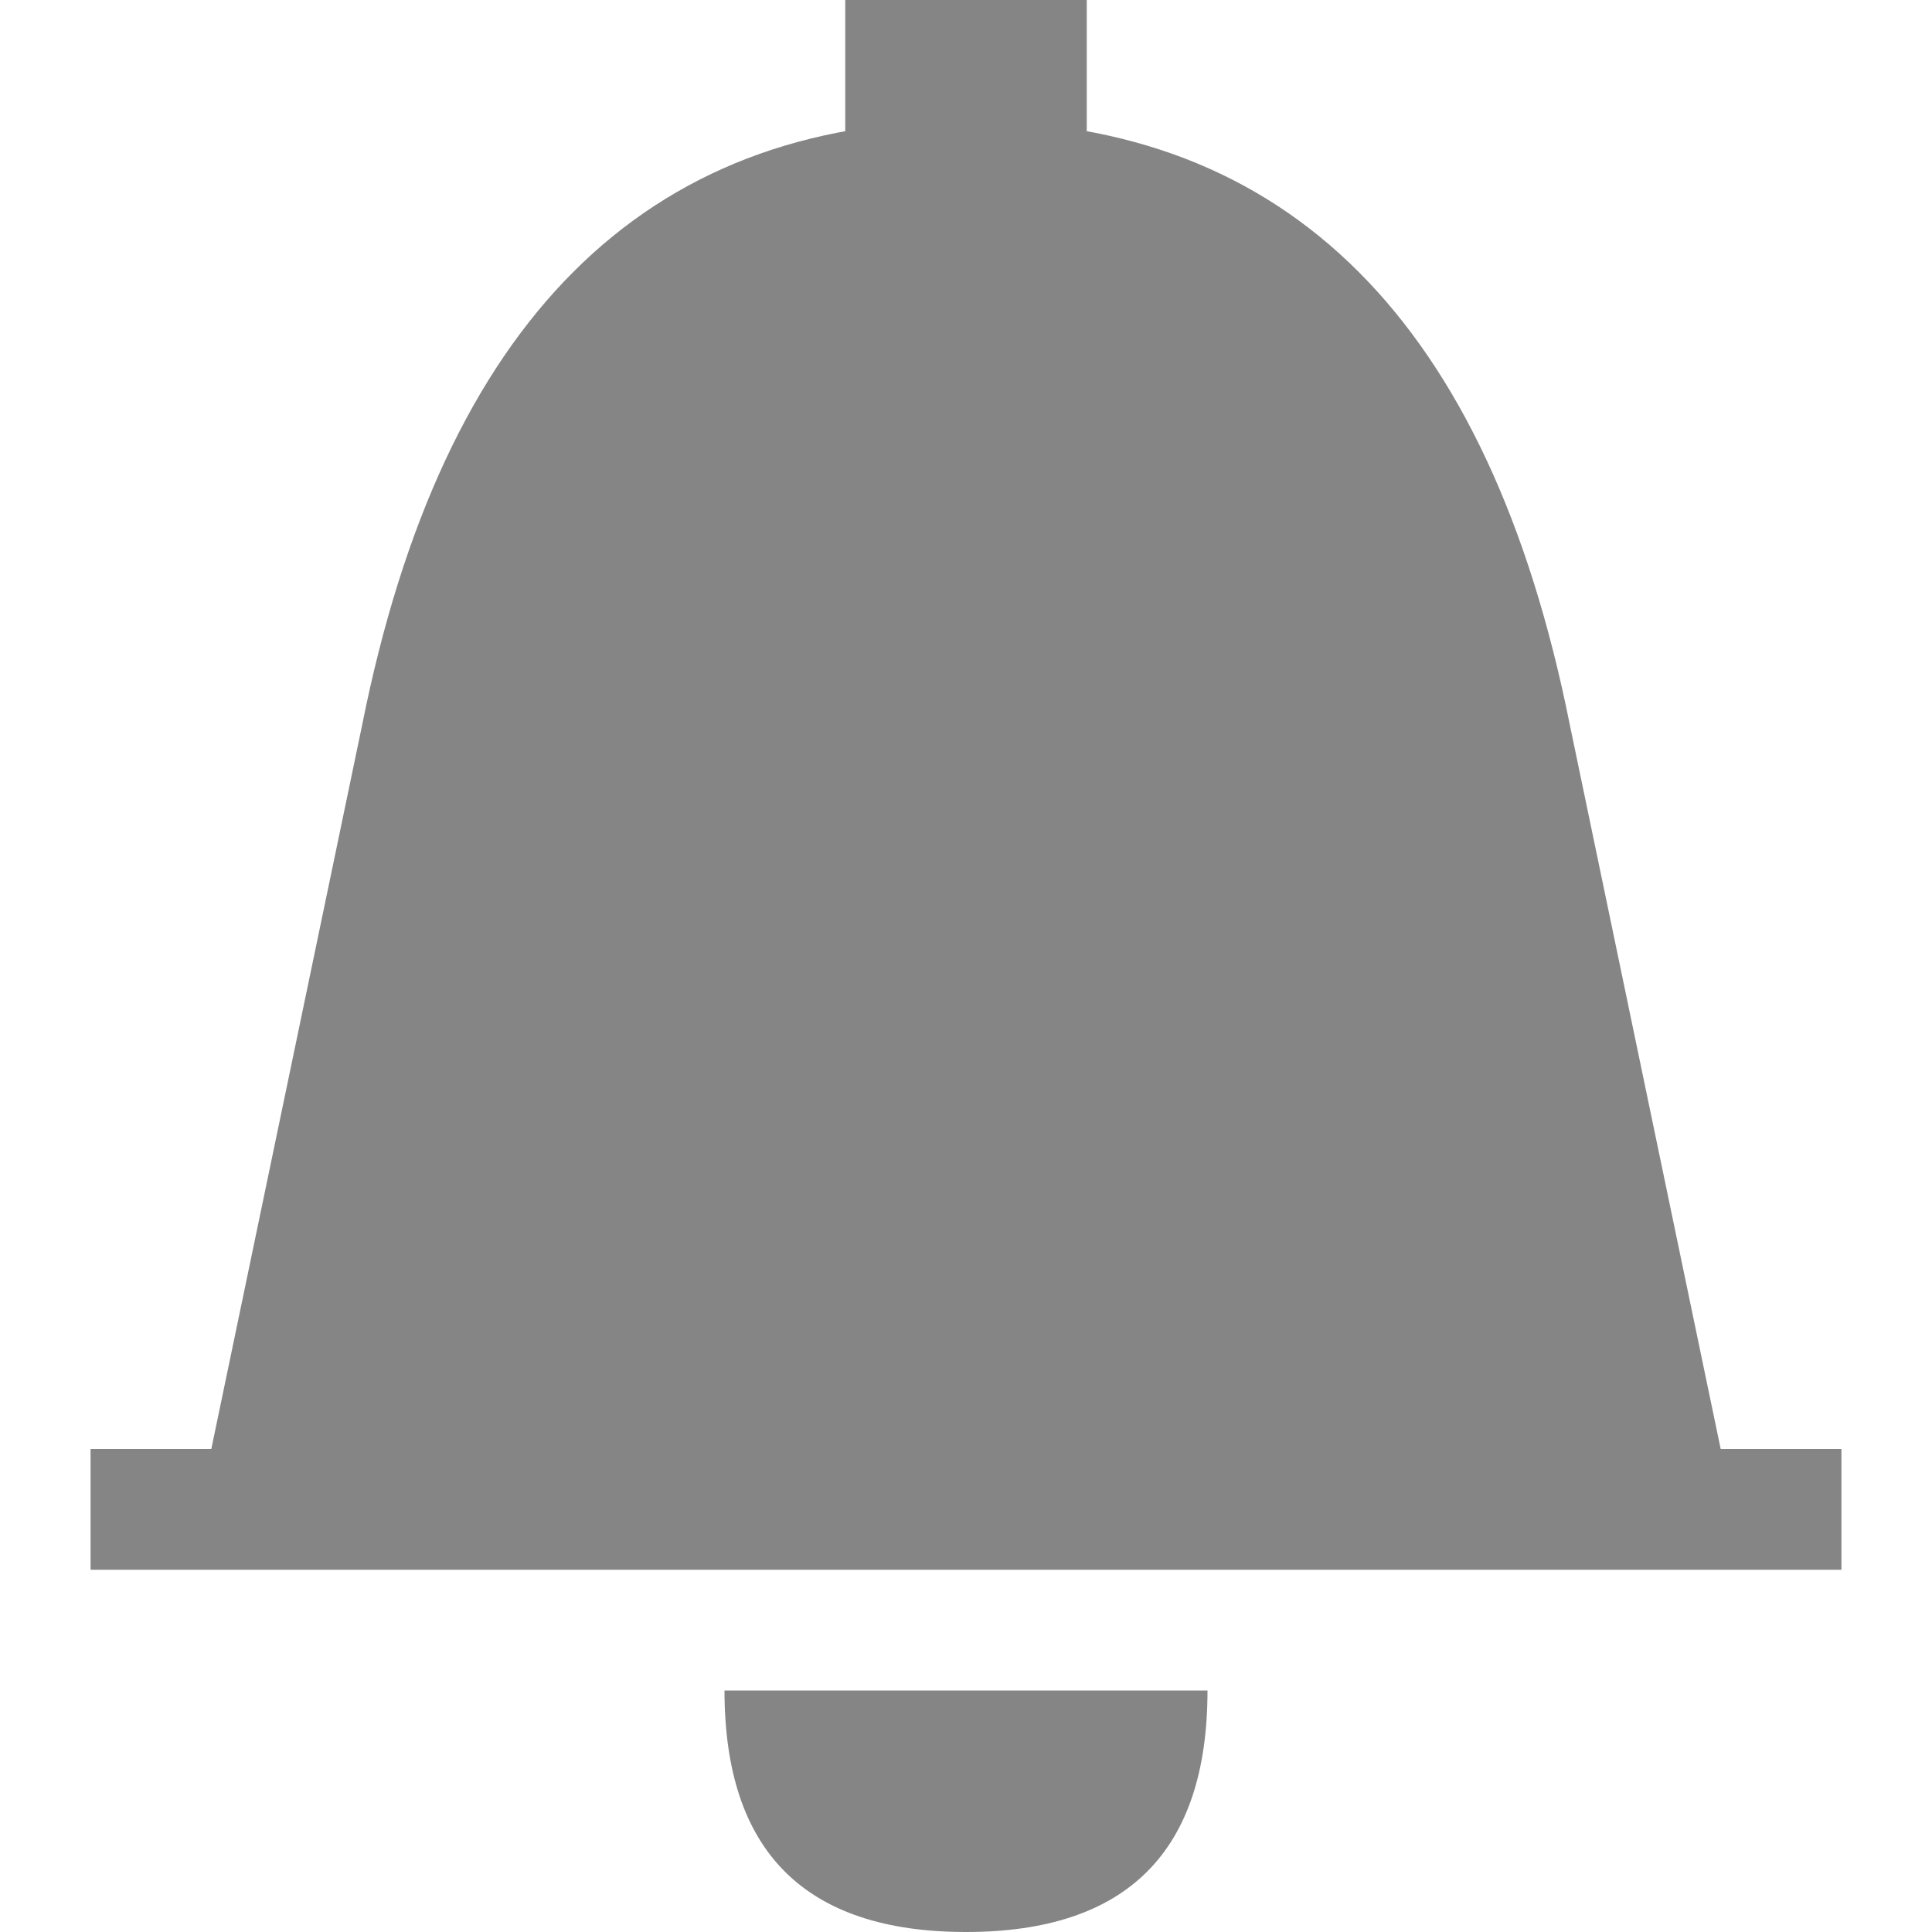 <svg viewBox="0 0 16 16" width="16" height="16" xmlns="http://www.w3.org/2000/svg" fill="#858585" fill-opacity="1">
  <path d="M7 0 9 0 9 2 7 2 7 0M3 6Q4 1 8 1 12 1 13 6L14.25 12 15.25 12 15.25 13 .75 13 .75 12 1.75 12 3 6M6 14 10 14Q10 16 8 16 6 16 6 14L6 14"></path>
</svg>
